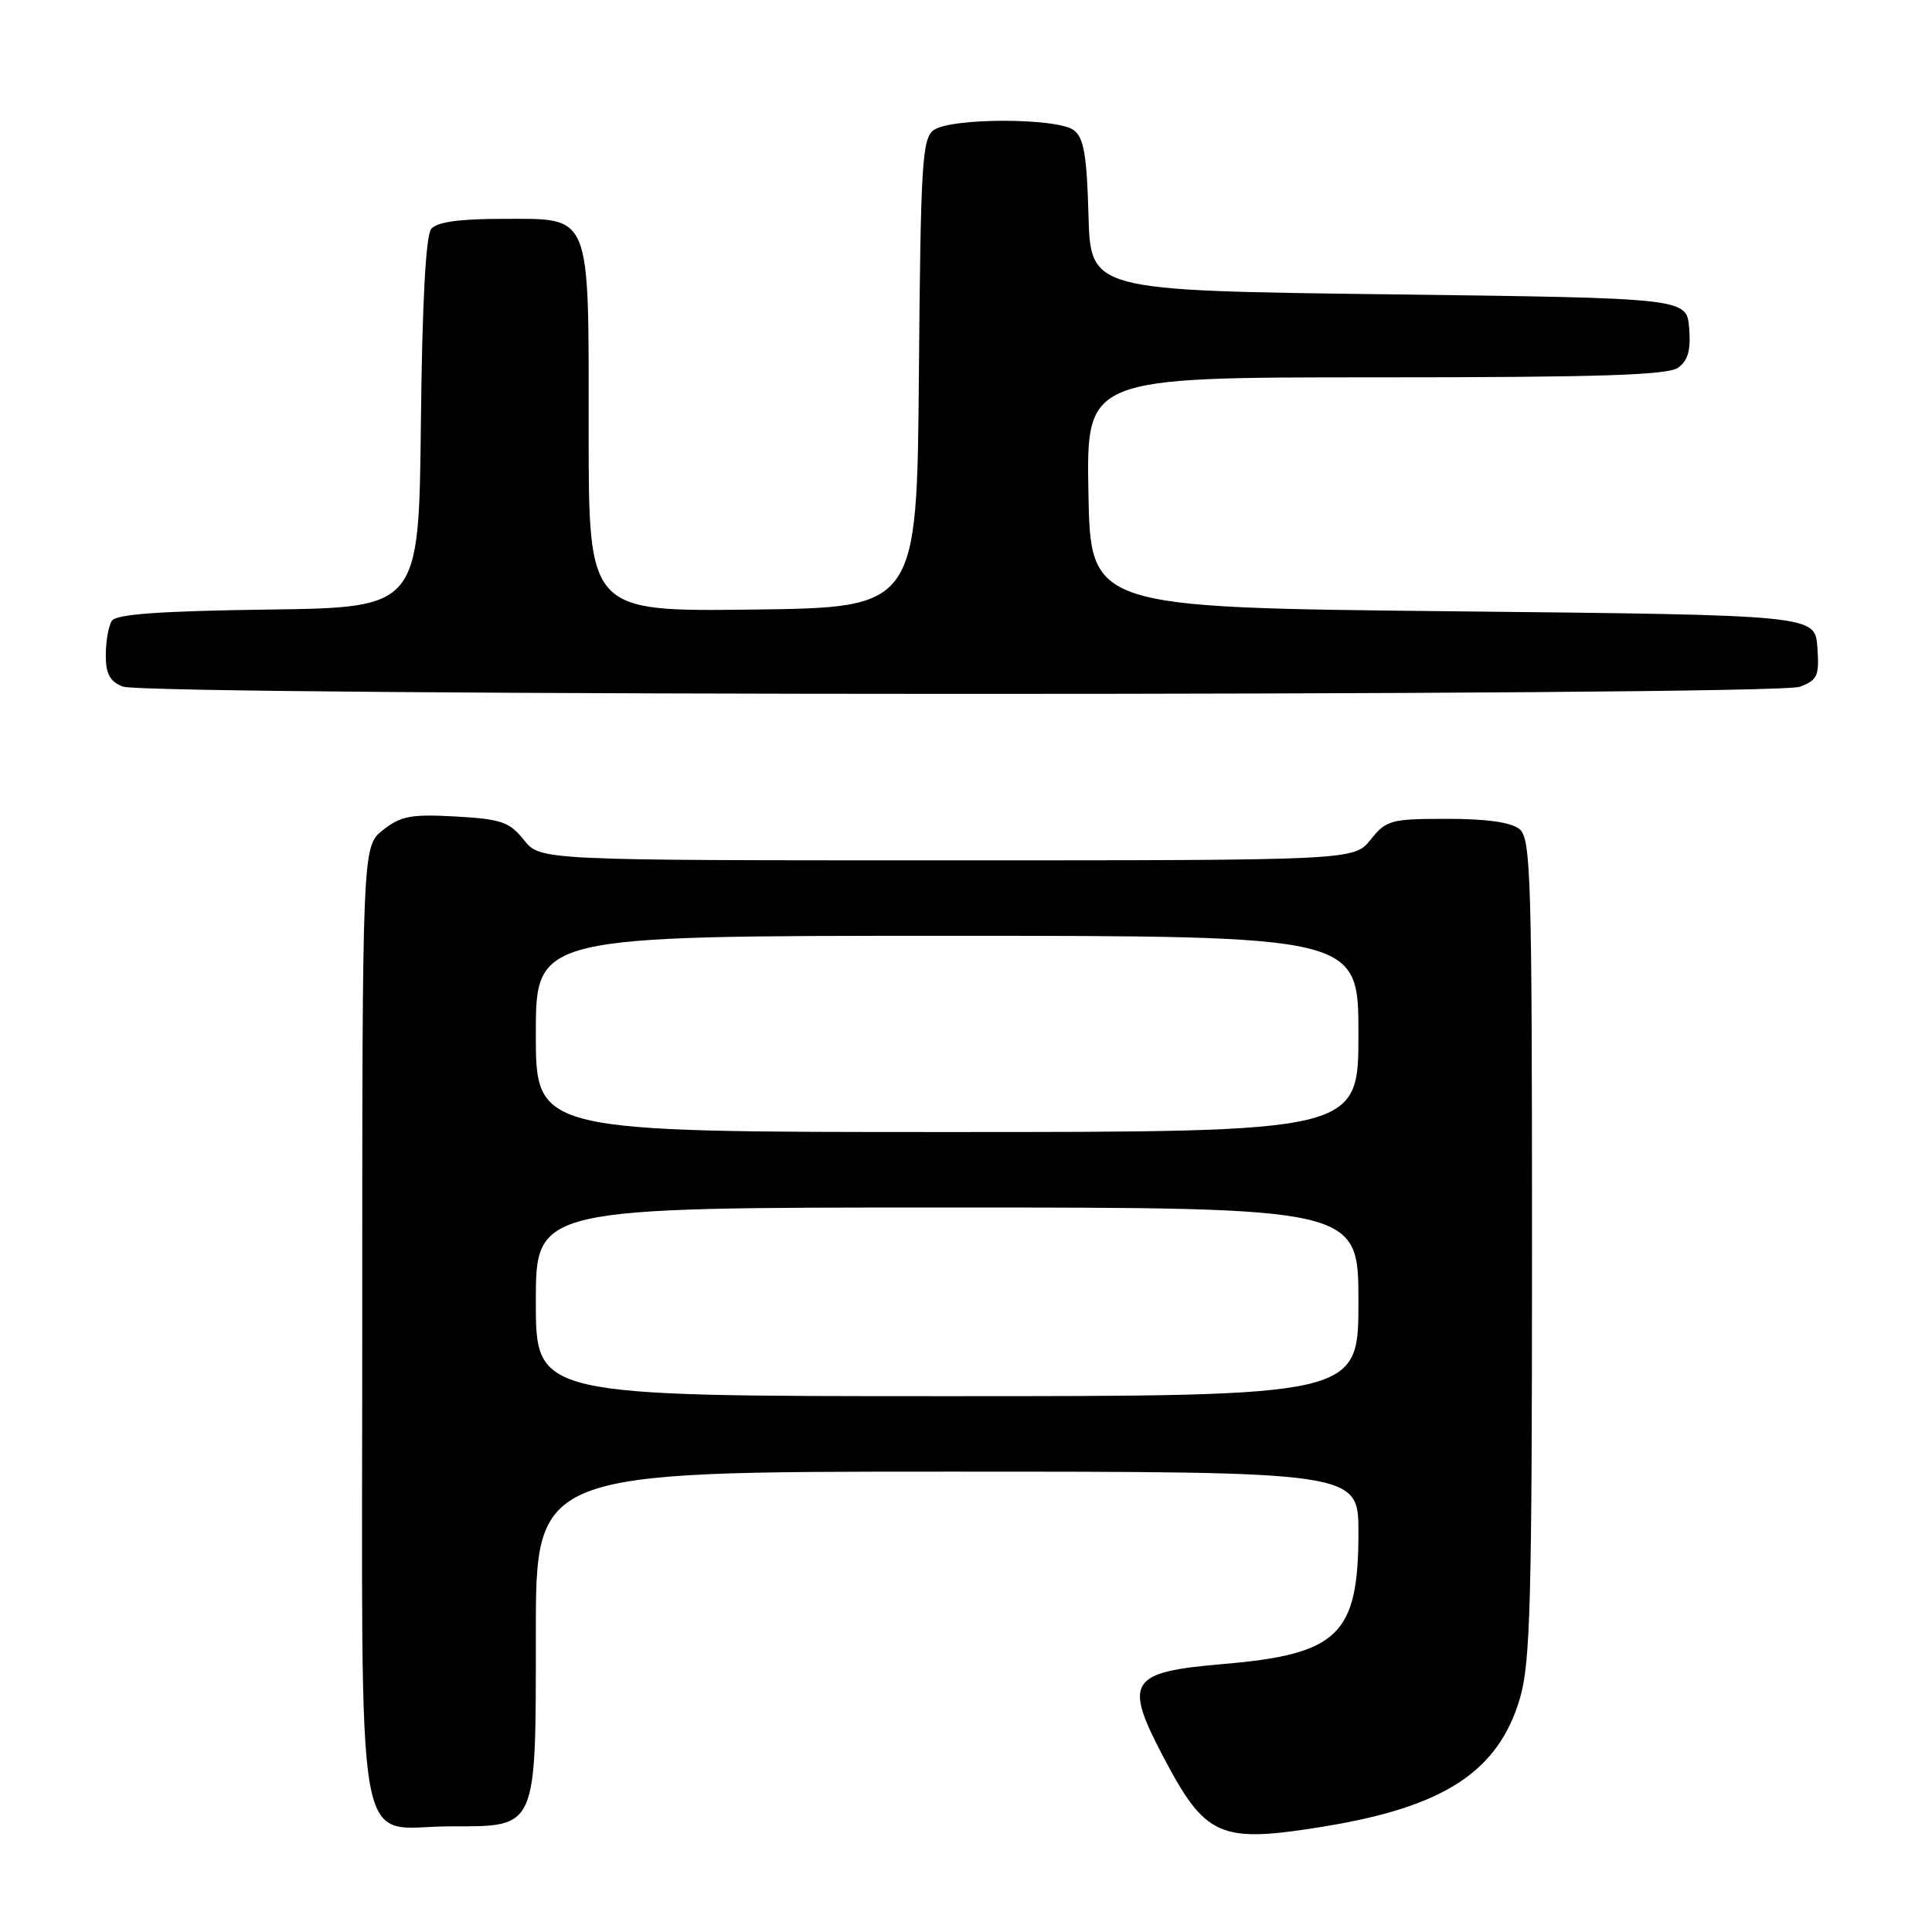 <?xml version="1.0" encoding="UTF-8" standalone="no"?>
<!DOCTYPE svg PUBLIC "-//W3C//DTD SVG 1.1//EN" "http://www.w3.org/Graphics/SVG/1.1/DTD/svg11.dtd" >
<svg xmlns="http://www.w3.org/2000/svg" xmlns:xlink="http://www.w3.org/1999/xlink" version="1.1" viewBox="0 0 256 256">
 <g >
 <path fill="currentColor"
d=" M 175.50 242.01 C 191.38 239.41 198.53 234.73 201.39 225.07 C 202.78 220.37 203.00 212.32 203.00 165.44 C 203.00 116.26 202.85 111.12 201.35 109.87 C 200.25 108.96 197.01 108.50 191.75 108.50 C 184.29 108.50 183.68 108.67 181.62 111.25 C 179.42 114.00 179.42 114.00 125.50 114.00 C 71.58 114.00 71.58 114.00 69.41 111.29 C 67.51 108.91 66.42 108.53 60.38 108.19 C 54.48 107.86 53.11 108.12 50.75 109.98 C 48.00 112.15 48.00 112.15 48.00 175.52 C 48.00 248.96 46.77 242.00 59.72 242.00 C 71.24 242.00 71.00 242.54 71.00 216.50 C 71.00 195.00 71.00 195.00 125.50 195.00 C 180.00 195.00 180.00 195.00 180.00 203.05 C 180.00 216.64 177.36 219.20 162.00 220.50 C 149.67 221.55 148.88 222.76 154.07 232.65 C 159.76 243.49 161.58 244.28 175.50 242.01 Z  M 238.49 91.00 C 240.84 90.11 241.08 89.55 240.81 85.75 C 240.50 81.50 240.50 81.50 192.50 81.00 C 144.50 80.50 144.50 80.50 144.22 65.25 C 143.95 50.00 143.95 50.00 182.28 50.00 C 212.00 50.00 221.01 49.71 222.38 48.71 C 223.67 47.77 224.06 46.35 223.82 43.46 C 223.50 39.50 223.50 39.50 184.00 39.00 C 144.50 38.50 144.50 38.50 144.23 28.50 C 144.01 20.55 143.61 18.24 142.28 17.25 C 140.07 15.59 125.94 15.59 123.70 17.25 C 122.19 18.37 121.99 21.78 121.76 49.50 C 121.50 80.50 121.50 80.50 99.75 80.77 C 78.00 81.04 78.00 81.04 78.00 57.24 C 78.00 27.84 78.47 29.00 66.57 29.00 C 60.86 29.00 57.90 29.42 57.14 30.33 C 56.42 31.20 55.94 40.12 55.77 56.08 C 55.50 80.50 55.50 80.50 35.55 80.77 C 21.11 80.97 15.38 81.38 14.81 82.27 C 14.38 82.95 14.02 84.98 14.02 86.78 C 14.00 89.26 14.55 90.29 16.25 90.97 C 19.44 92.25 235.12 92.28 238.49 91.00 Z  M 71.00 172.50 C 71.00 160.00 71.00 160.00 125.50 160.00 C 180.00 160.00 180.00 160.00 180.00 172.50 C 180.00 185.00 180.00 185.00 125.50 185.00 C 71.00 185.00 71.00 185.00 71.00 172.50 Z  M 71.00 137.00 C 71.00 124.00 71.00 124.00 125.50 124.00 C 180.00 124.00 180.00 124.00 180.00 137.00 C 180.00 150.00 180.00 150.00 125.50 150.00 C 71.00 150.00 71.00 150.00 71.00 137.00 Z "/>
</g>
</svg>